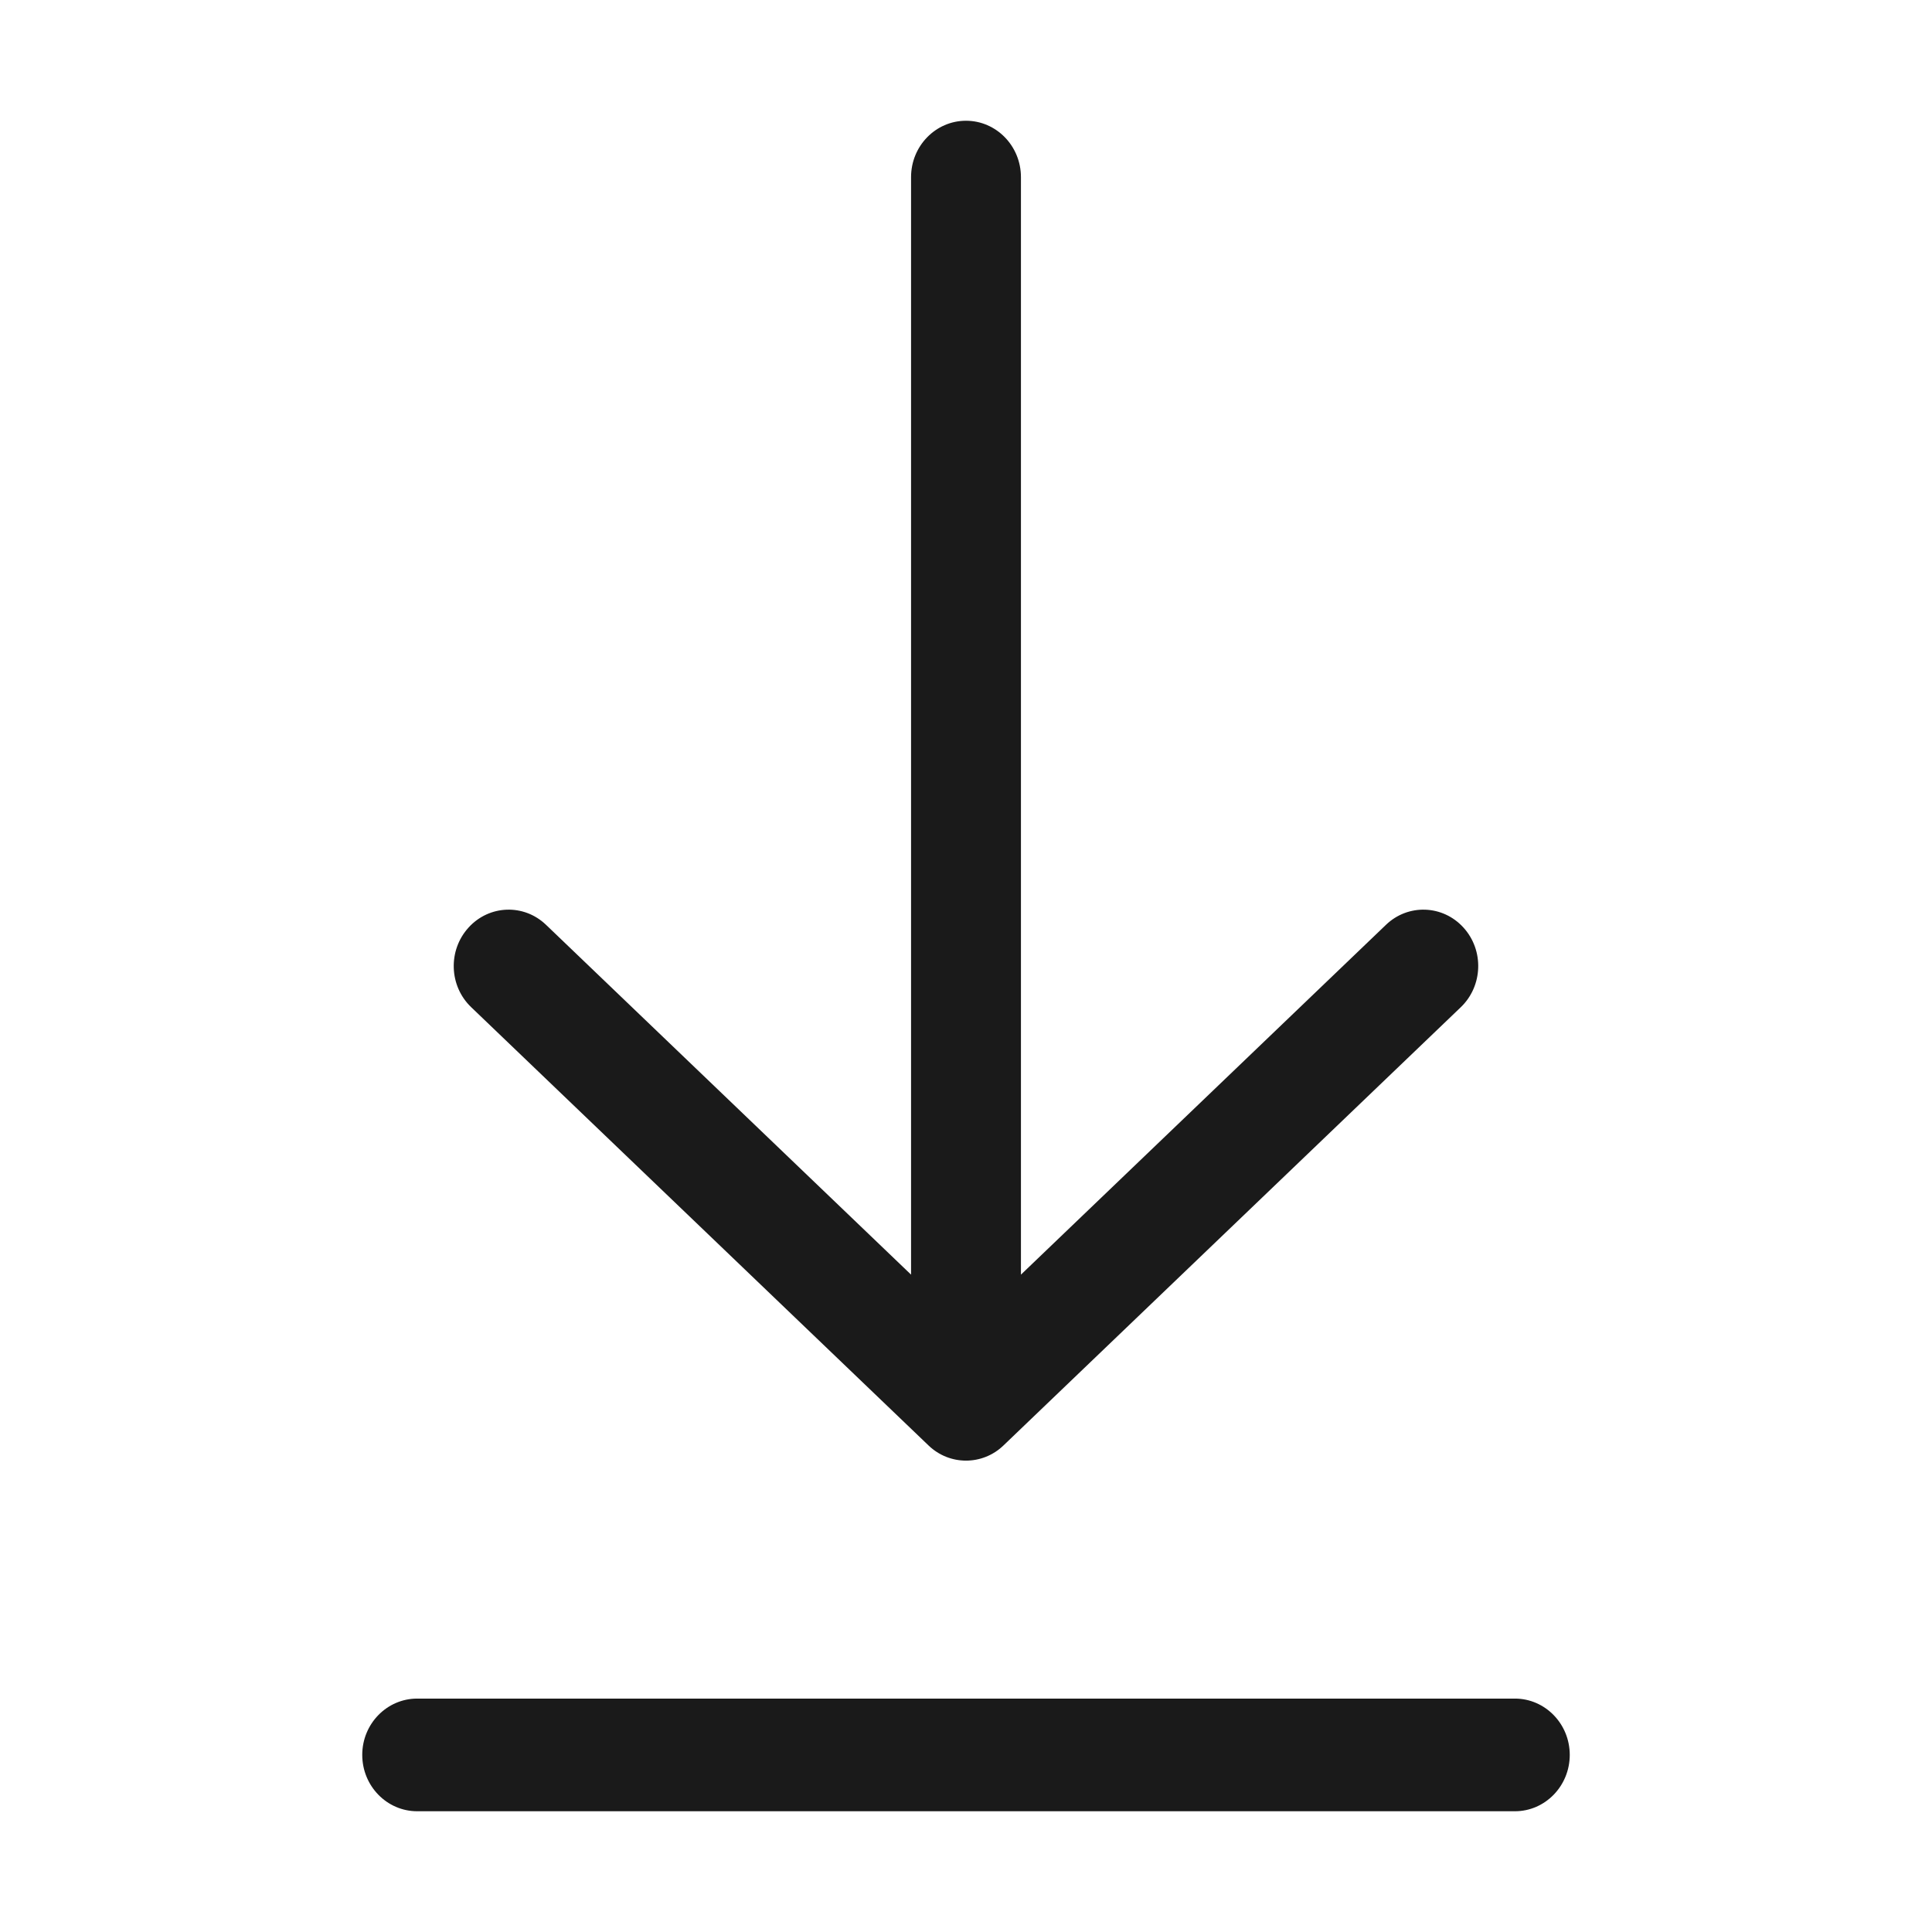 <svg width="16" height="16" viewBox="0 0 16 16" fill="none" xmlns="http://www.w3.org/2000/svg">
<path fill-rule="evenodd" clip-rule="evenodd" d="M8 1C8.251 1 8.455 1.209 8.455 1.467L8.455 10.556L11.478 7.659C11.661 7.483 11.949 7.493 12.12 7.682C12.291 7.87 12.281 8.165 12.098 8.341L8.31 11.971C8.136 12.138 7.864 12.138 7.69 11.971L3.902 8.341C3.718 8.165 3.709 7.87 3.88 7.682C4.051 7.493 4.339 7.483 4.522 7.659L7.545 10.556L7.545 1.467C7.545 1.209 7.749 1 8 1ZM3 14.533C3 14.276 3.204 14.067 3.455 14.067H12.546C12.796 14.067 13 14.276 13 14.533C13 14.791 12.796 15 12.546 15H3.455C3.204 15 3 14.791 3 14.533Z" fill="#1A1A1A"/>
</svg>
